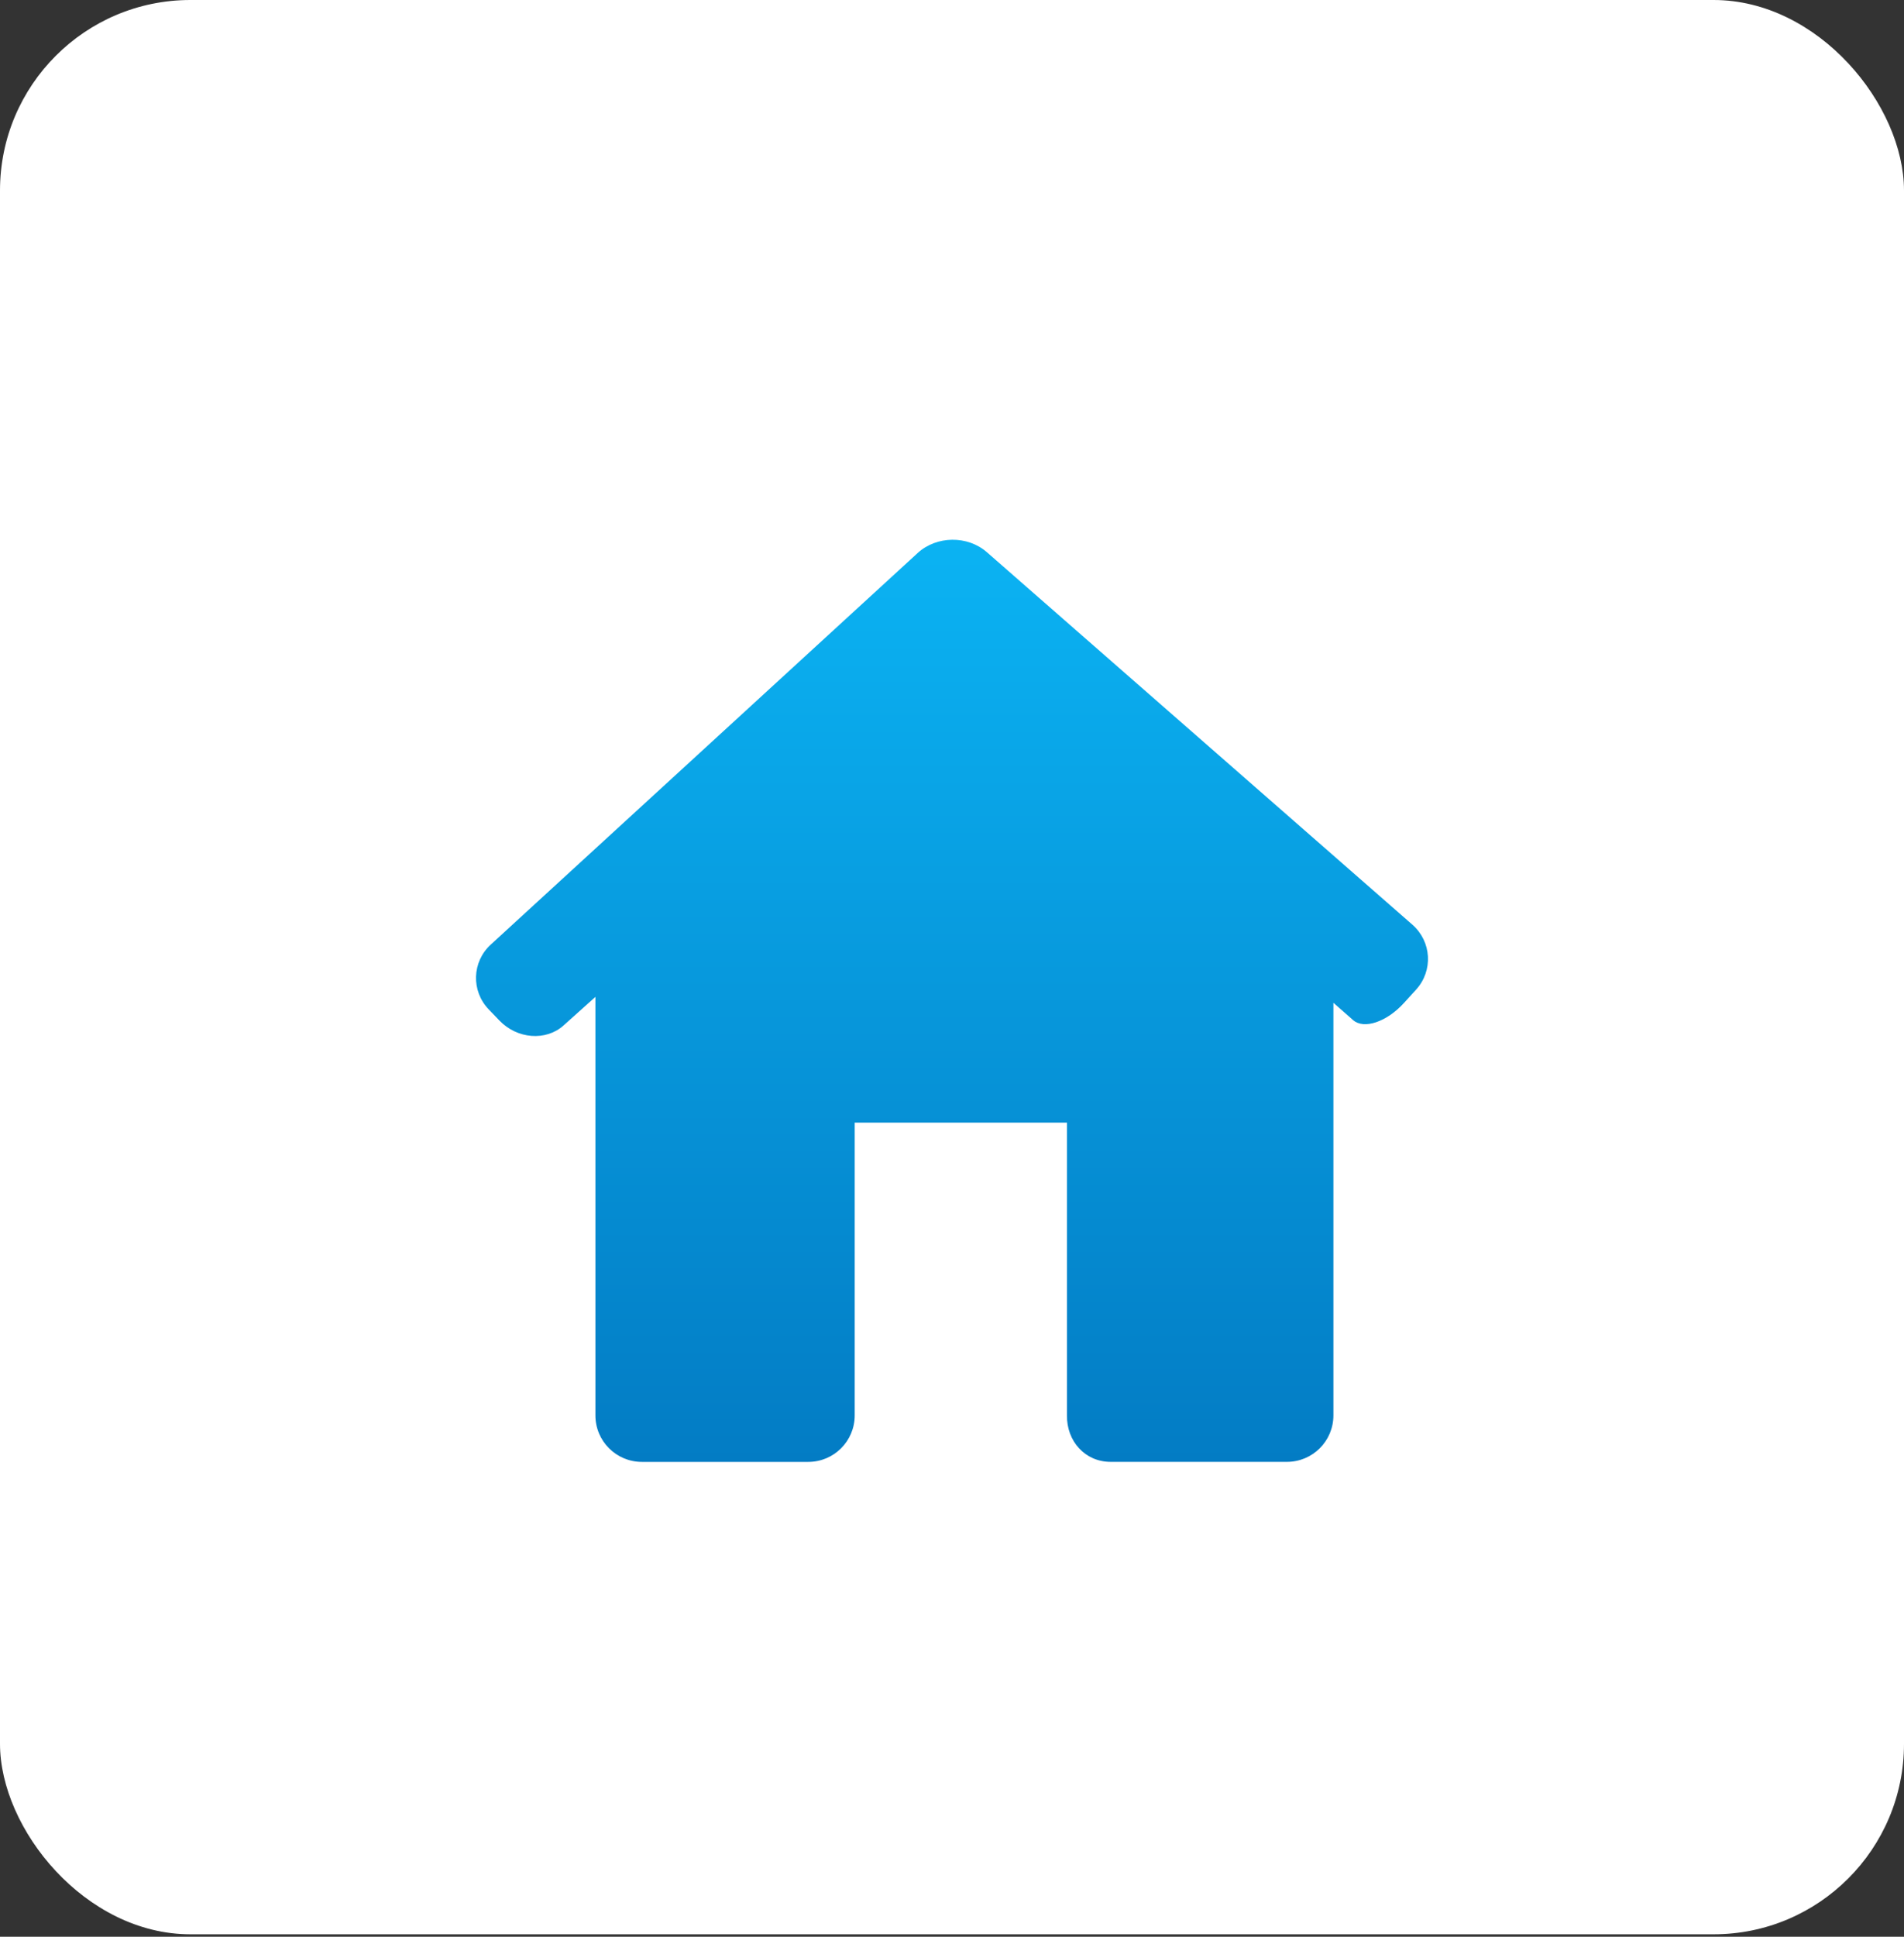 <svg width="60" height="61" viewBox="0 0 60 61" fill="none" xmlns="http://www.w3.org/2000/svg">
<rect x="0" y="0" width="60" height="61" fill="#333333" stroke="none"/>
<rect width="60" height="60.923" rx="6" fill="white"/>
<path d="M44.624 31.17C45.168 30.572 45.115 29.656 44.507 29.123L31.099 17.392C30.491 16.86 29.515 16.871 28.919 17.417L15.467 29.749C14.871 30.295 14.842 31.211 15.402 31.793L15.739 32.144C16.299 32.727 17.203 32.796 17.758 32.299L18.763 31.398V44.58C18.763 45.389 19.419 46.044 20.227 46.044H25.471C26.279 46.044 26.934 45.389 26.934 44.58V35.358H33.623V44.58C33.611 45.388 34.19 46.043 34.998 46.043H40.555C41.363 46.043 42.019 45.388 42.019 44.58V31.584C42.019 31.584 42.296 31.827 42.639 32.129C42.981 32.429 43.699 32.188 44.243 31.589L44.624 31.17Z" fill="url(#paint0_linear)"/>
<defs>
<linearGradient id="paint0_linear" x1="30" y1="17" x2="30" y2="46.044" gradientUnits="userSpaceOnUse">
<stop stop-color="#0BB3F3"/>
<stop offset="1" stop-color="#037CC4"/>
</linearGradient>
</defs>
</svg>
